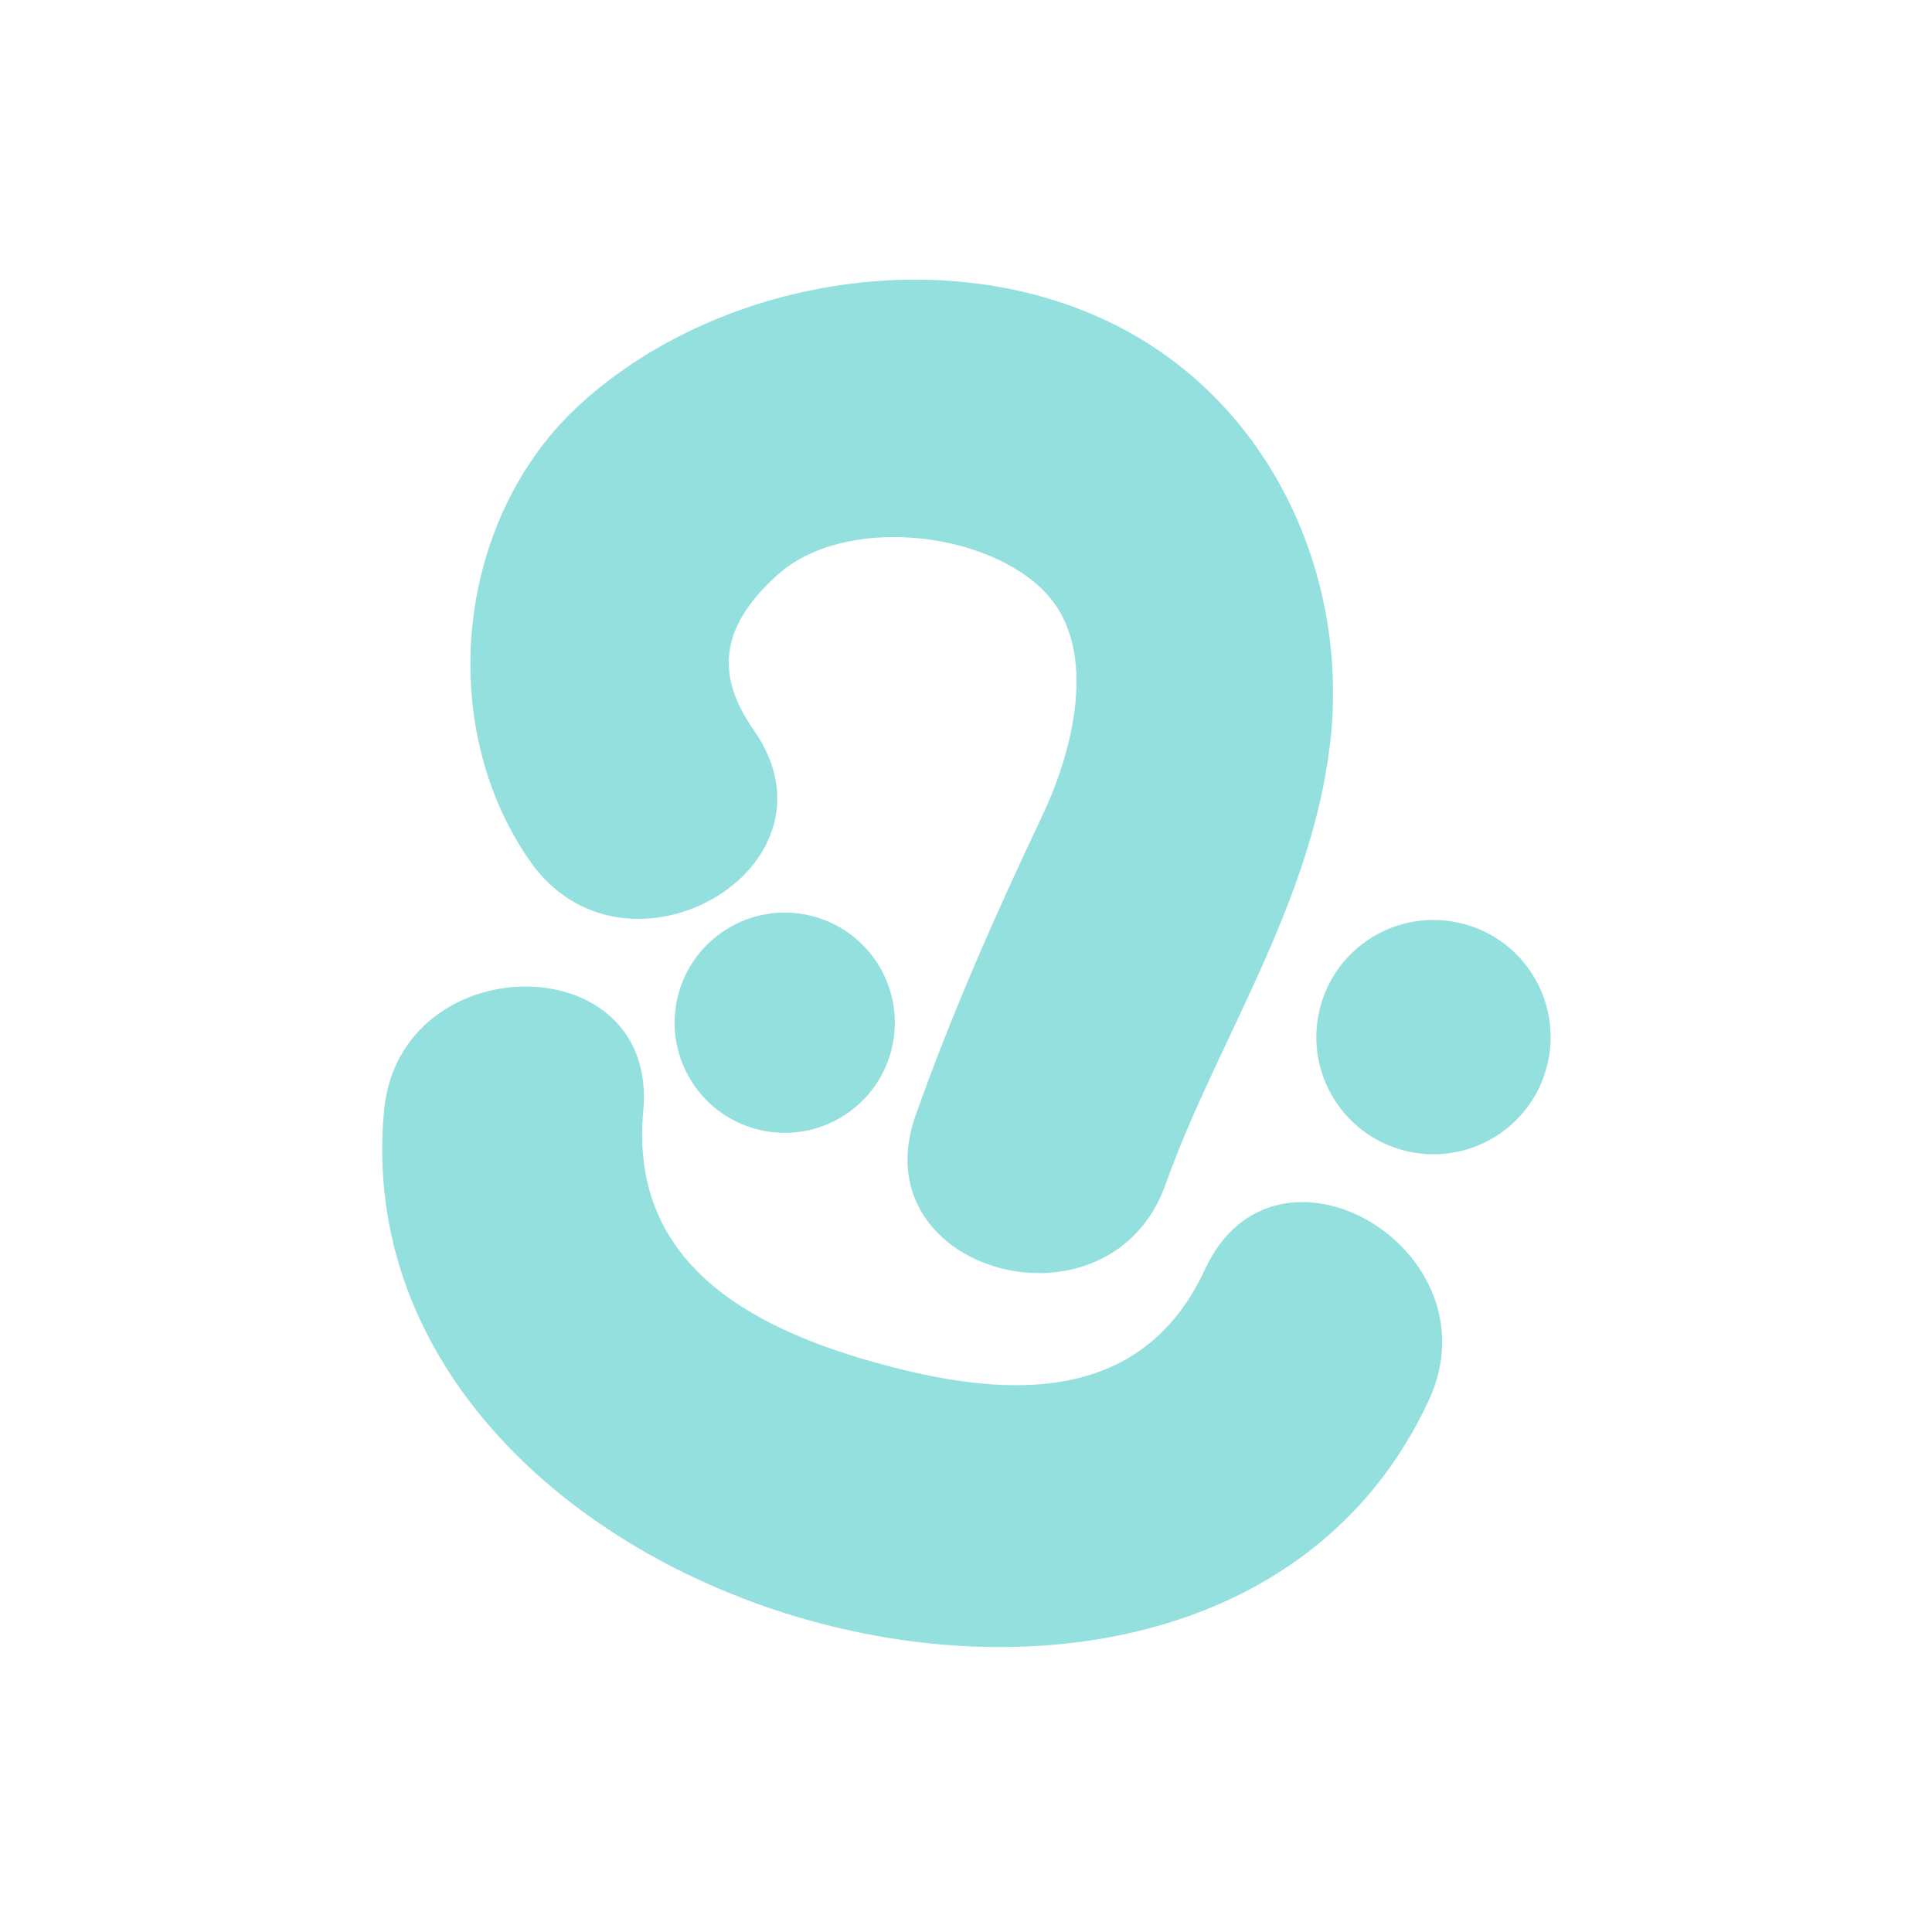<?xml version="1.0" encoding="utf-8"?>
<!-- Generator: Adobe Illustrator 16.0.0, SVG Export Plug-In . SVG Version: 6.00 Build 0)  -->
<!DOCTYPE svg PUBLIC "-//W3C//DTD SVG 1.1//EN" "http://www.w3.org/Graphics/SVG/1.1/DTD/svg11.dtd">
<svg version="1.1" id="Layer_1" xmlns="http://www.w3.org/2000/svg" xmlns:xlink="http://www.w3.org/1999/xlink" x="0px" y="0px"
	 width="3000px" height="3000px" viewBox="0 0 3000 3000" enable-background="new 0 0 3000 3000" xml:space="preserve">
<g>
	<g>
		<g>
			<path fill="#94E0DF" d="M1170.723,1134.145c-58.474-83.679-55.24-158.358,36.021-241.048
				c104.189-94.393,328.041-69.051,418.066,28.639c83.463,90.602,38.578,250.146-6.006,344.209
				c-72.775,153.479-140.119,305.647-197.041,465.96c-87.063,245.3,301.981,349.904,388.19,107.048
				c77-216.928,223.724-429.108,254.819-679.459c31.3-251.944-80.817-510.452-302.352-638.394
				c-265.037-153.075-639.027-95.056-860.322,105.461c-194.381,176.111-227.905,497.713-79.012,710.761
				C970.641,1548.396,1319.813,1347.512,1170.723,1134.145L1170.723,1134.145z"/>
		</g>
	</g>
	<g>
		<g>
			<path fill="#94E0DF" d="M596.29,1724.905c-72.647,783.792,1286.75,1174.743,1622.483,449.173
				c108.246-233.926-238.734-438.588-347.646-203.161c-91.199,197.154-280.161,203.113-473.998,154.813
				c-217.641-54.25-421.045-155.119-398.27-400.825C1022.818,1466.357,620.018,1468.662,596.29,1724.905L596.29,1724.905z"/>
		</g>
	</g>
	<path fill="#94E0DF" d="M2331.094,1758.852c-81.988,58.066-195.478,38.7-253.598-43.209
		c-58.066-81.937-38.78-195.505,43.16-253.609c81.982-58.129,195.524-38.781,253.646,43.169
		C2432.418,1587.176,2413.03,1700.73,2331.094,1758.852z"/>
	<path fill="#94E0DF" d="M1317.396,1727.551c-76.986,54.607-183.723,36.44-238.355-40.563
		c-54.594-77.075-36.439-183.756,40.612-238.392c77.026-54.634,183.76-36.427,238.354,40.585
		C1412.629,1566.248,1394.436,1672.942,1317.396,1727.551z"/>
</g>
</svg>
